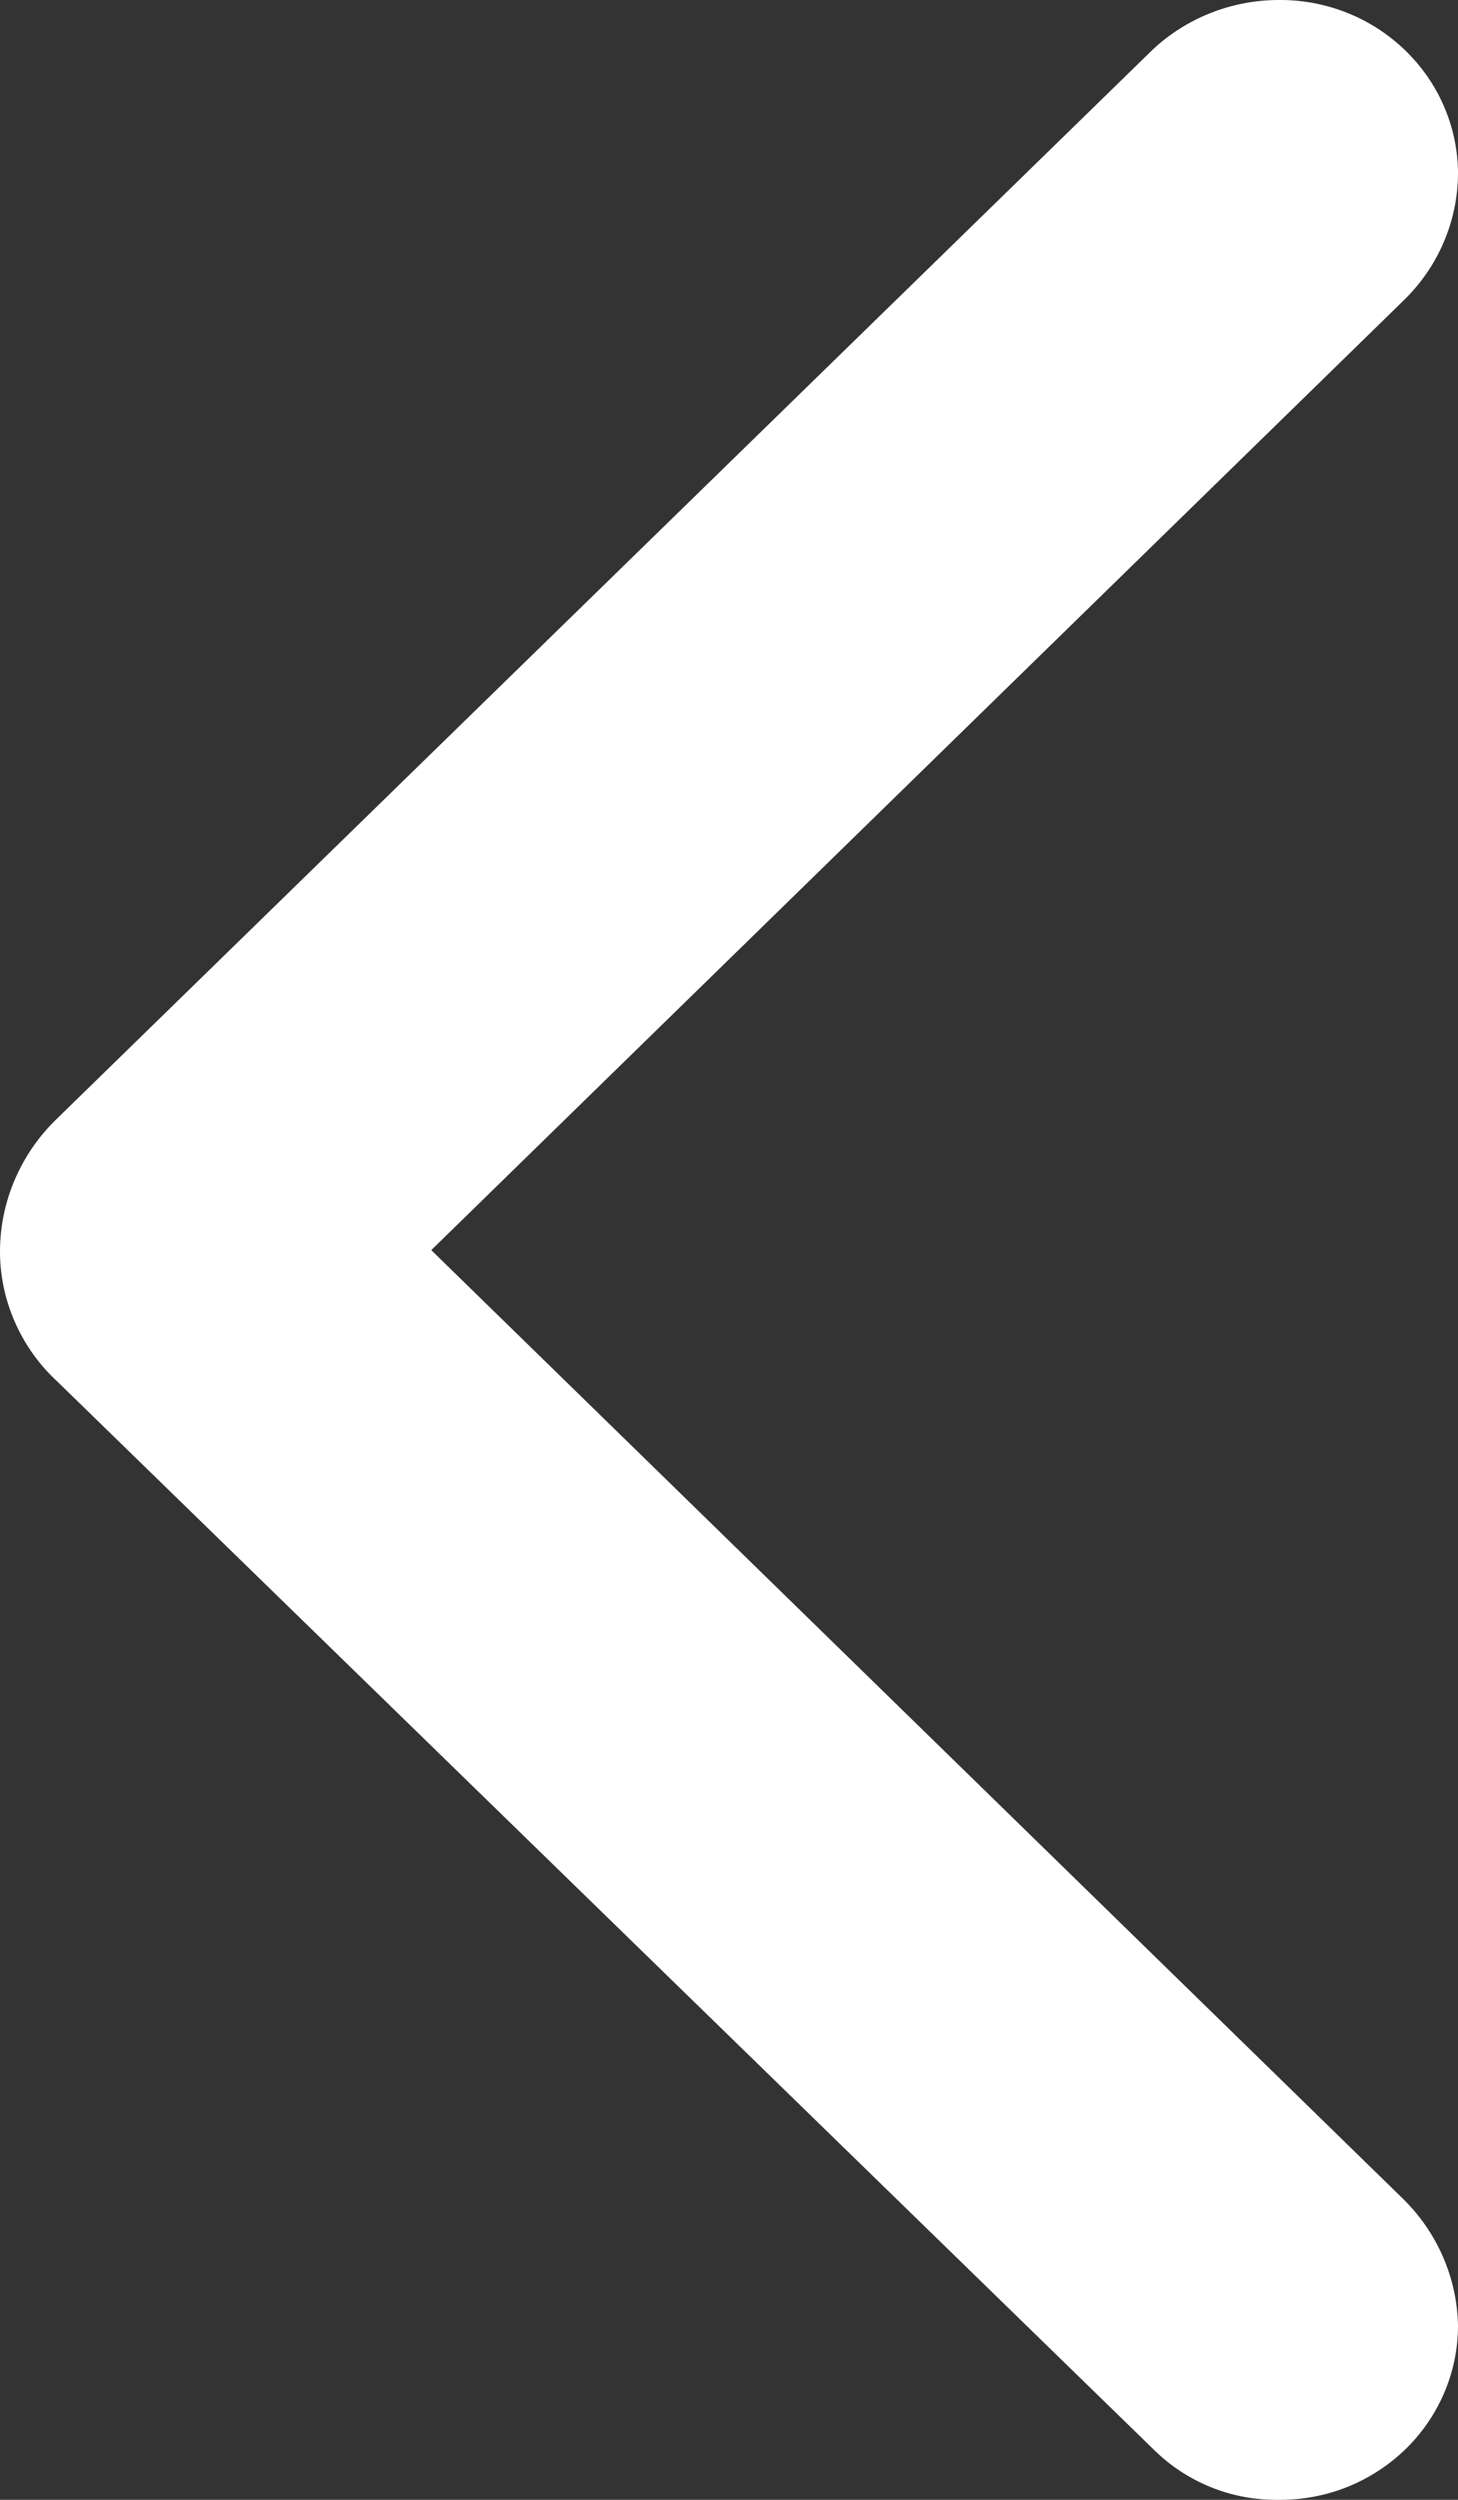 <svg width="14" height="24" viewBox="0 0 14 24" fill="none" xmlns="http://www.w3.org/2000/svg">
<rect x="0" y="0" width="14" height="24" fill="#333333" stroke="none"/>
<path d="M0.552 10.735L11.07 0.475C11.393 0.173 11.822 0.003 12.269 0C12.722 -0.006 13.158 0.164 13.483 0.474C13.808 0.783 13.994 1.206 14 1.65L14 1.673C13.998 1.901 13.95 2.126 13.858 2.336C13.767 2.546 13.634 2.735 13.468 2.894L4.141 12.002L13.468 21.106C13.8 21.43 13.991 21.867 14 22.327C14 22.547 13.956 22.764 13.87 22.967C13.784 23.17 13.658 23.355 13.5 23.51C13.341 23.665 13.153 23.788 12.946 23.873C12.739 23.957 12.517 24 12.292 24L12.269 24C12.049 24.002 11.832 23.961 11.628 23.879C11.425 23.797 11.241 23.677 11.086 23.525L0.552 13.265C0.376 13.103 0.237 12.908 0.142 12.69C0.047 12.473 -0.002 12.239 3.61191e-05 12.002C0.002 11.765 0.052 11.532 0.147 11.314C0.242 11.097 0.379 10.9 0.552 10.735Z" fill="white"/>
</svg>
